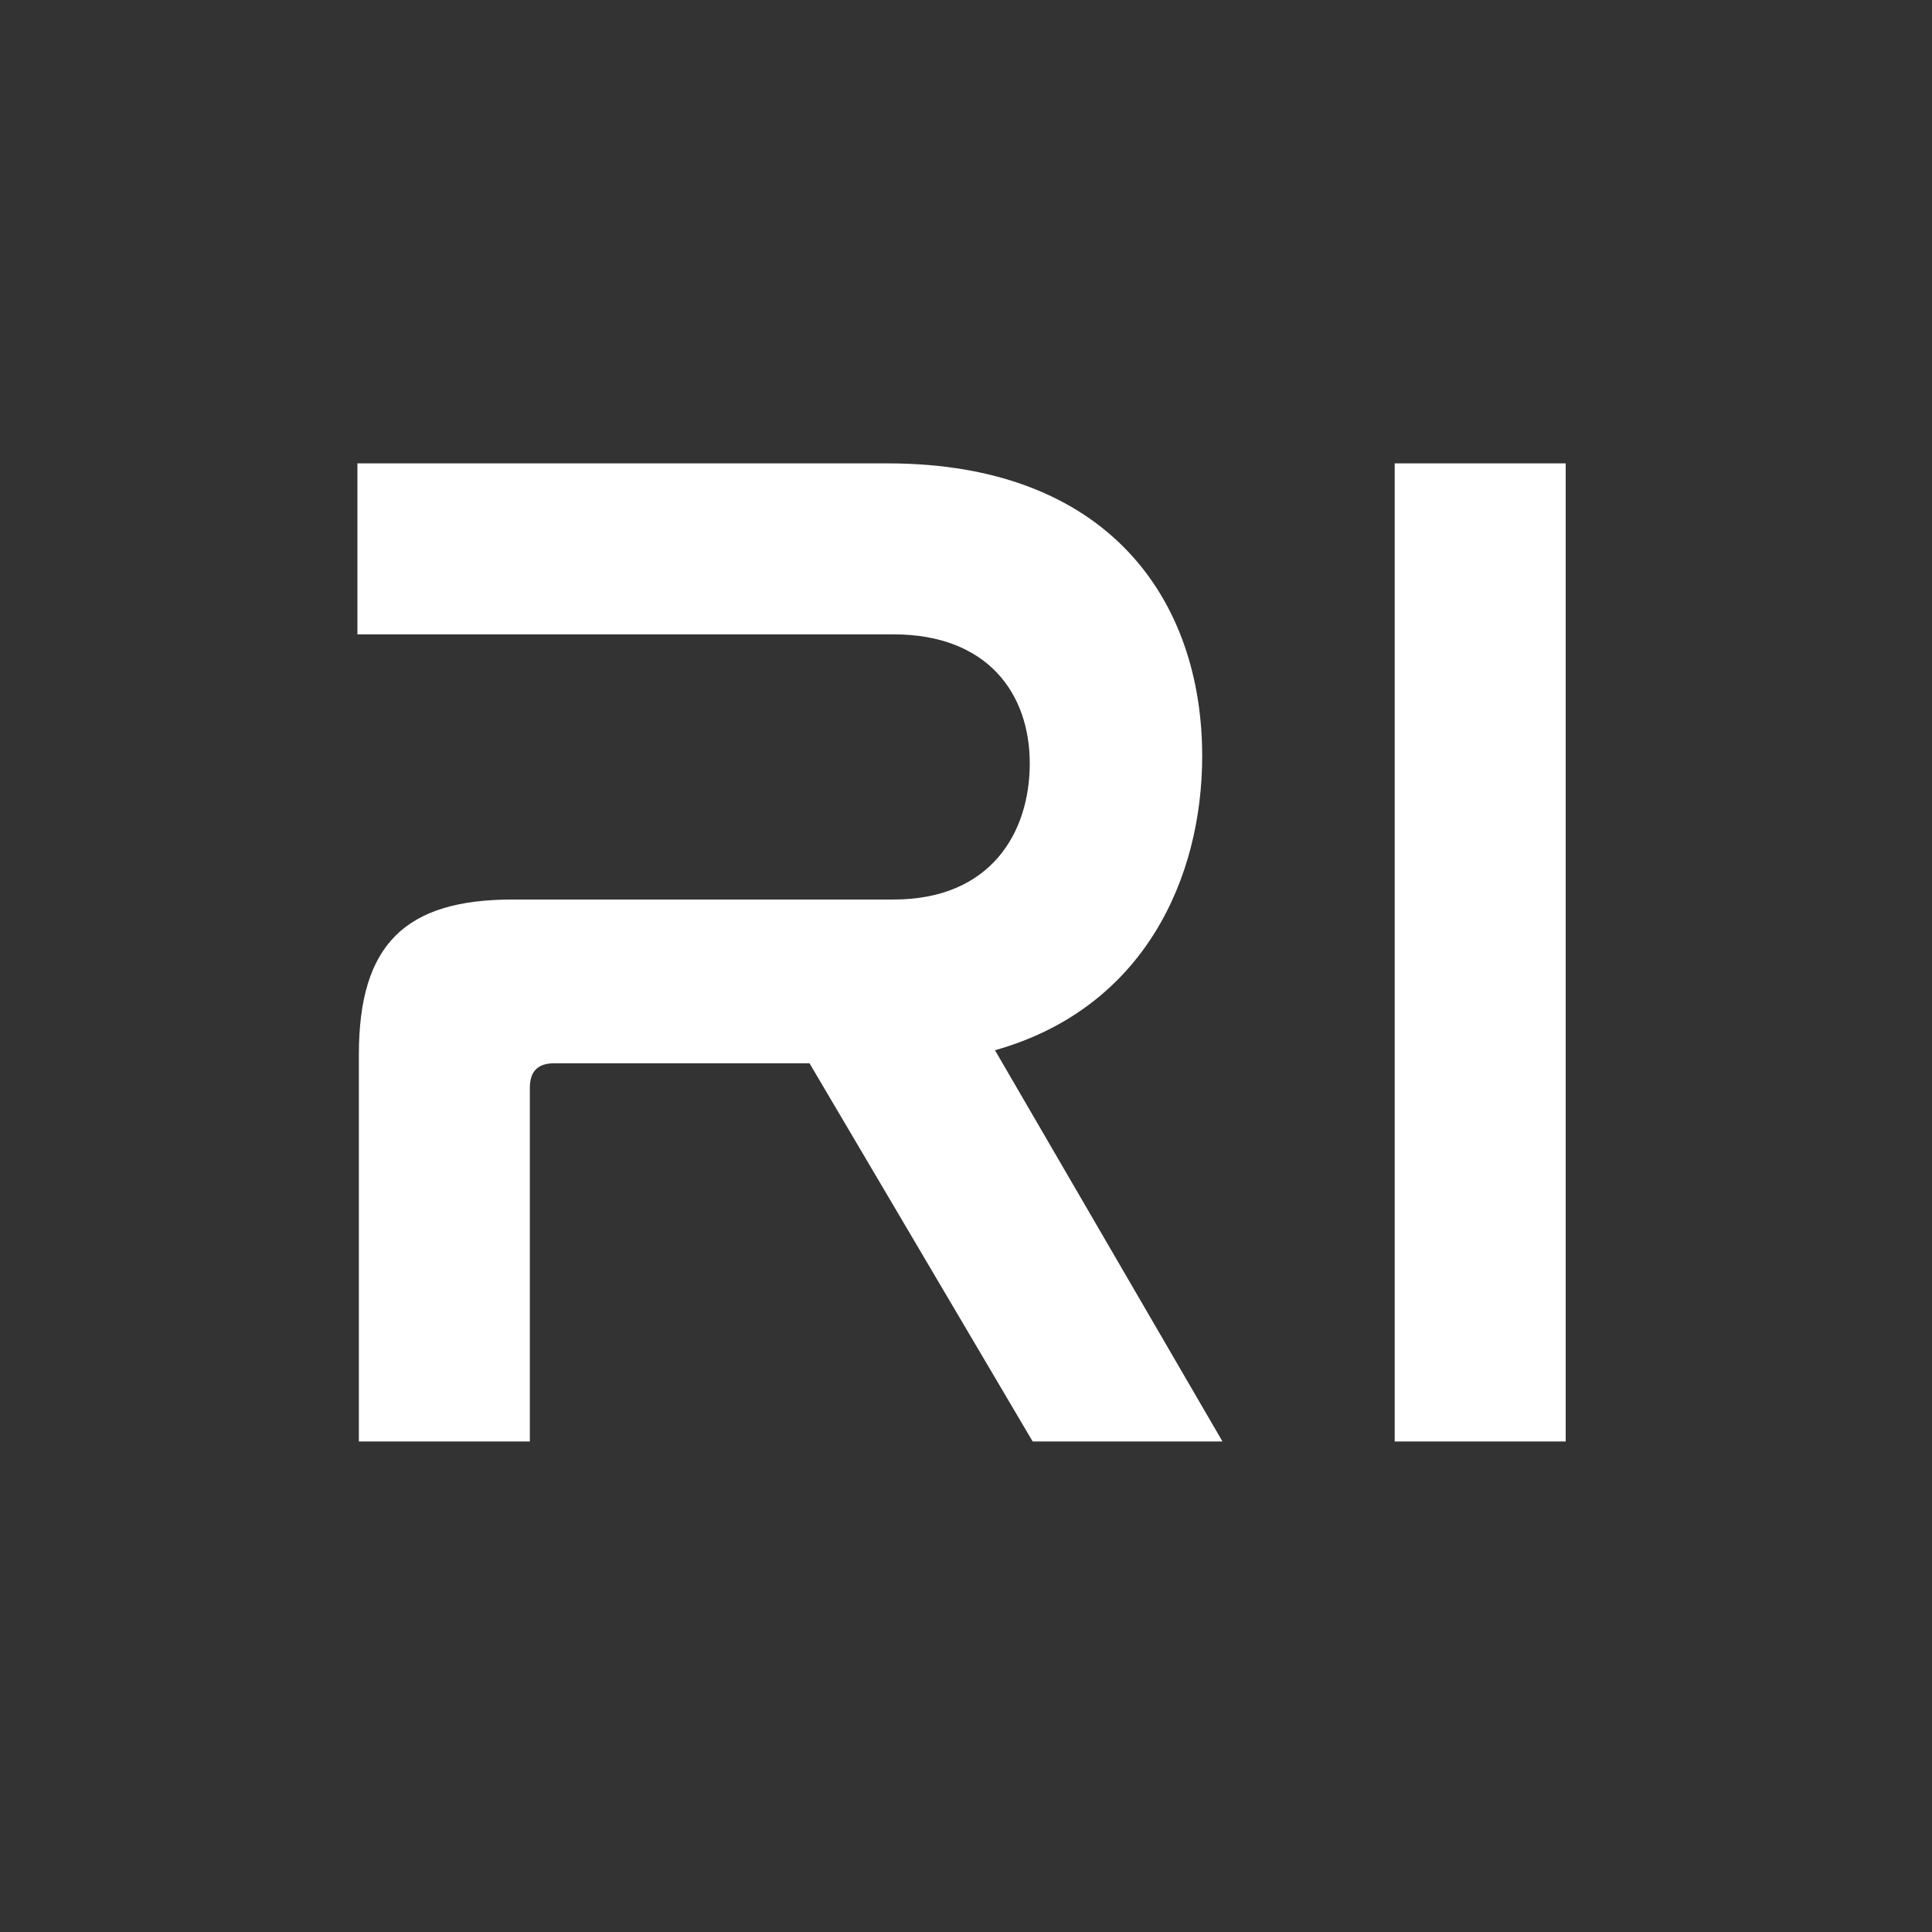 <svg width="256" height="256" viewBox="0 0 256 256" fill="none" xmlns="http://www.w3.org/2000/svg">
<rect x="0" y="0" width="256" height="256" fill="#333333" stroke="none"/>
<path d="M47.36 61.4H117.632C146.816 61.4 159.296 79.448 159.296 100.184C159.296 116.312 151.616 133.592 131.84 139.16L161.984 191H136.832L107.264 140.888H73.472C71.36 140.888 70.208 141.848 70.208 144.152V191H47.552V139.736C47.552 125.144 53.696 119.192 67.904 119.192H118.4C131.264 119.192 136.448 110.36 136.448 101.144C136.448 91.928 130.88 84.056 118.4 84.056H47.36V61.4ZM184.807 61.4H207.463V191H184.807V61.4Z" fill="white"/>
</svg>

